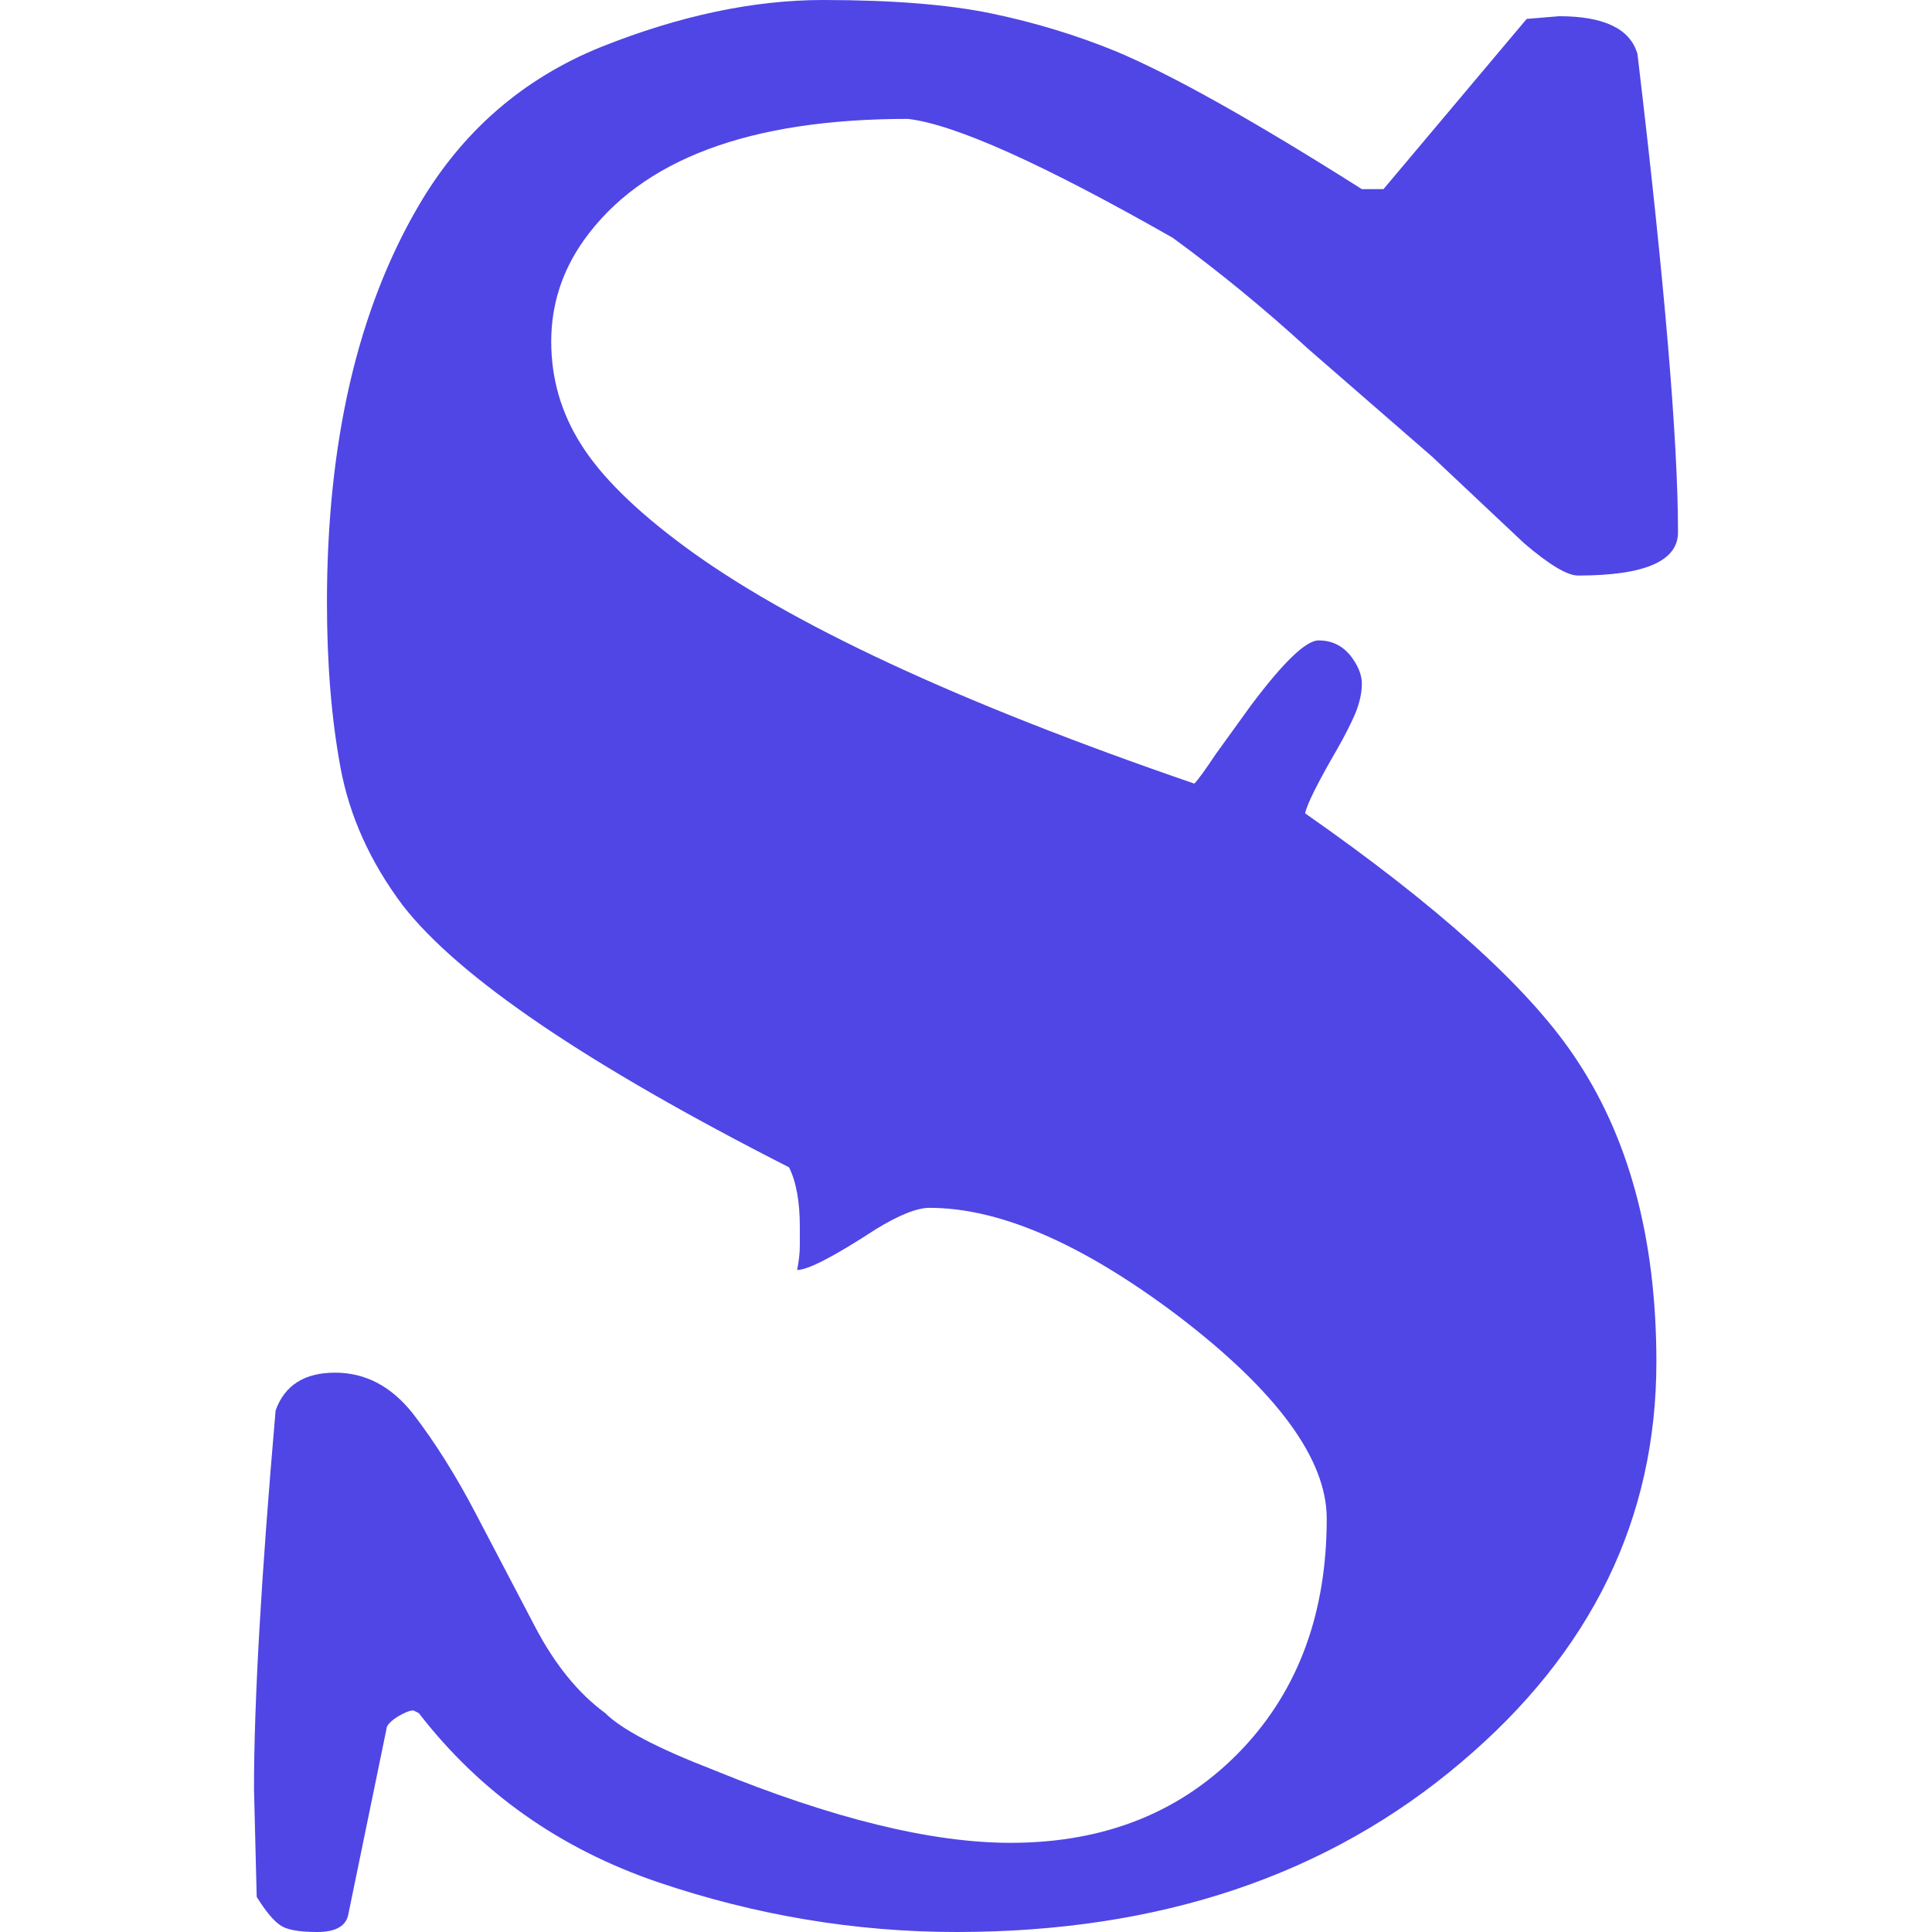 <svg xmlns="http://www.w3.org/2000/svg" viewBox="0 12.15 26.35 35.75" data-asc="0.918" height="100px" width="100px" transform="rotate(0) scale(1, 1)"><g fill="#4f46e5"><g fill="#4f46e5" transform="translate(0, 0)"><path d="M26.35 22.00Q26.35 22.80 24.50 22.80Q24.20 22.80 23.50 22.20L21.80 20.60L19.50 18.60Q18.30 17.50 17.00 16.55Q13.40 14.50 12.10 14.35Q7.70 14.35 6.10 16.60Q5.50 17.45 5.50 18.47Q5.50 19.50 6.05 20.37Q6.60 21.25 7.95 22.25Q10.85 24.40 17.40 26.65Q17.50 26.55 17.80 26.10L18.45 25.20Q19.35 24.00 19.70 24.00Q20.05 24.00 20.28 24.27Q20.50 24.55 20.50 24.80Q20.50 25.05 20.38 25.35Q20.25 25.65 20.05 26.00Q19.50 26.95 19.45 27.20Q23.10 29.75 24.40 31.65Q25.95 33.90 25.95 37.35Q25.95 41.70 22.35 44.75Q18.65 47.90 13 47.90Q10.20 47.90 7.48 46.98Q4.75 46.05 3.05 43.85L2.95 43.80Q2.85 43.80 2.65 43.92Q2.45 44.05 2.45 44.15L1.75 47.55Q1.70 47.90 1.17 47.90Q0.65 47.90 0.48 47.77Q0.30 47.65 0.05 47.25L0 45.25Q0 42.85 0.40 38.25Q0.65 37.55 1.50 37.55Q2.35 37.55 2.95 38.32Q3.55 39.10 4.10 40.15L5.20 42.25Q5.75 43.30 6.50 43.85Q6.95 44.30 8.50 44.90Q11.80 46.25 14 46.25Q16.65 46.25 18.30 44.50Q19.85 42.85 19.85 40.25Q19.85 38.60 17.10 36.50Q14.45 34.50 12.50 34.50Q12.15 34.50 11.50 34.90Q10.35 35.65 10.05 35.65Q10.10 35.40 10.10 35.20L10.10 34.85Q10.10 34.15 9.90 33.75Q4.30 30.90 2.75 28.90Q1.85 27.70 1.60 26.35Q1.35 25.00 1.35 23.30Q1.35 18.85 3.05 15.95Q4.25 13.90 6.42 13.02Q8.60 12.15 10.53 12.15Q12.45 12.15 13.65 12.40Q14.85 12.65 15.95 13.10Q17.50 13.75 20.50 15.65L20.90 15.65L23.55 12.50L24.15 12.45Q25.40 12.45 25.60 13.15Q26.35 19.45 26.35 22.00Z"/></g></g></svg>